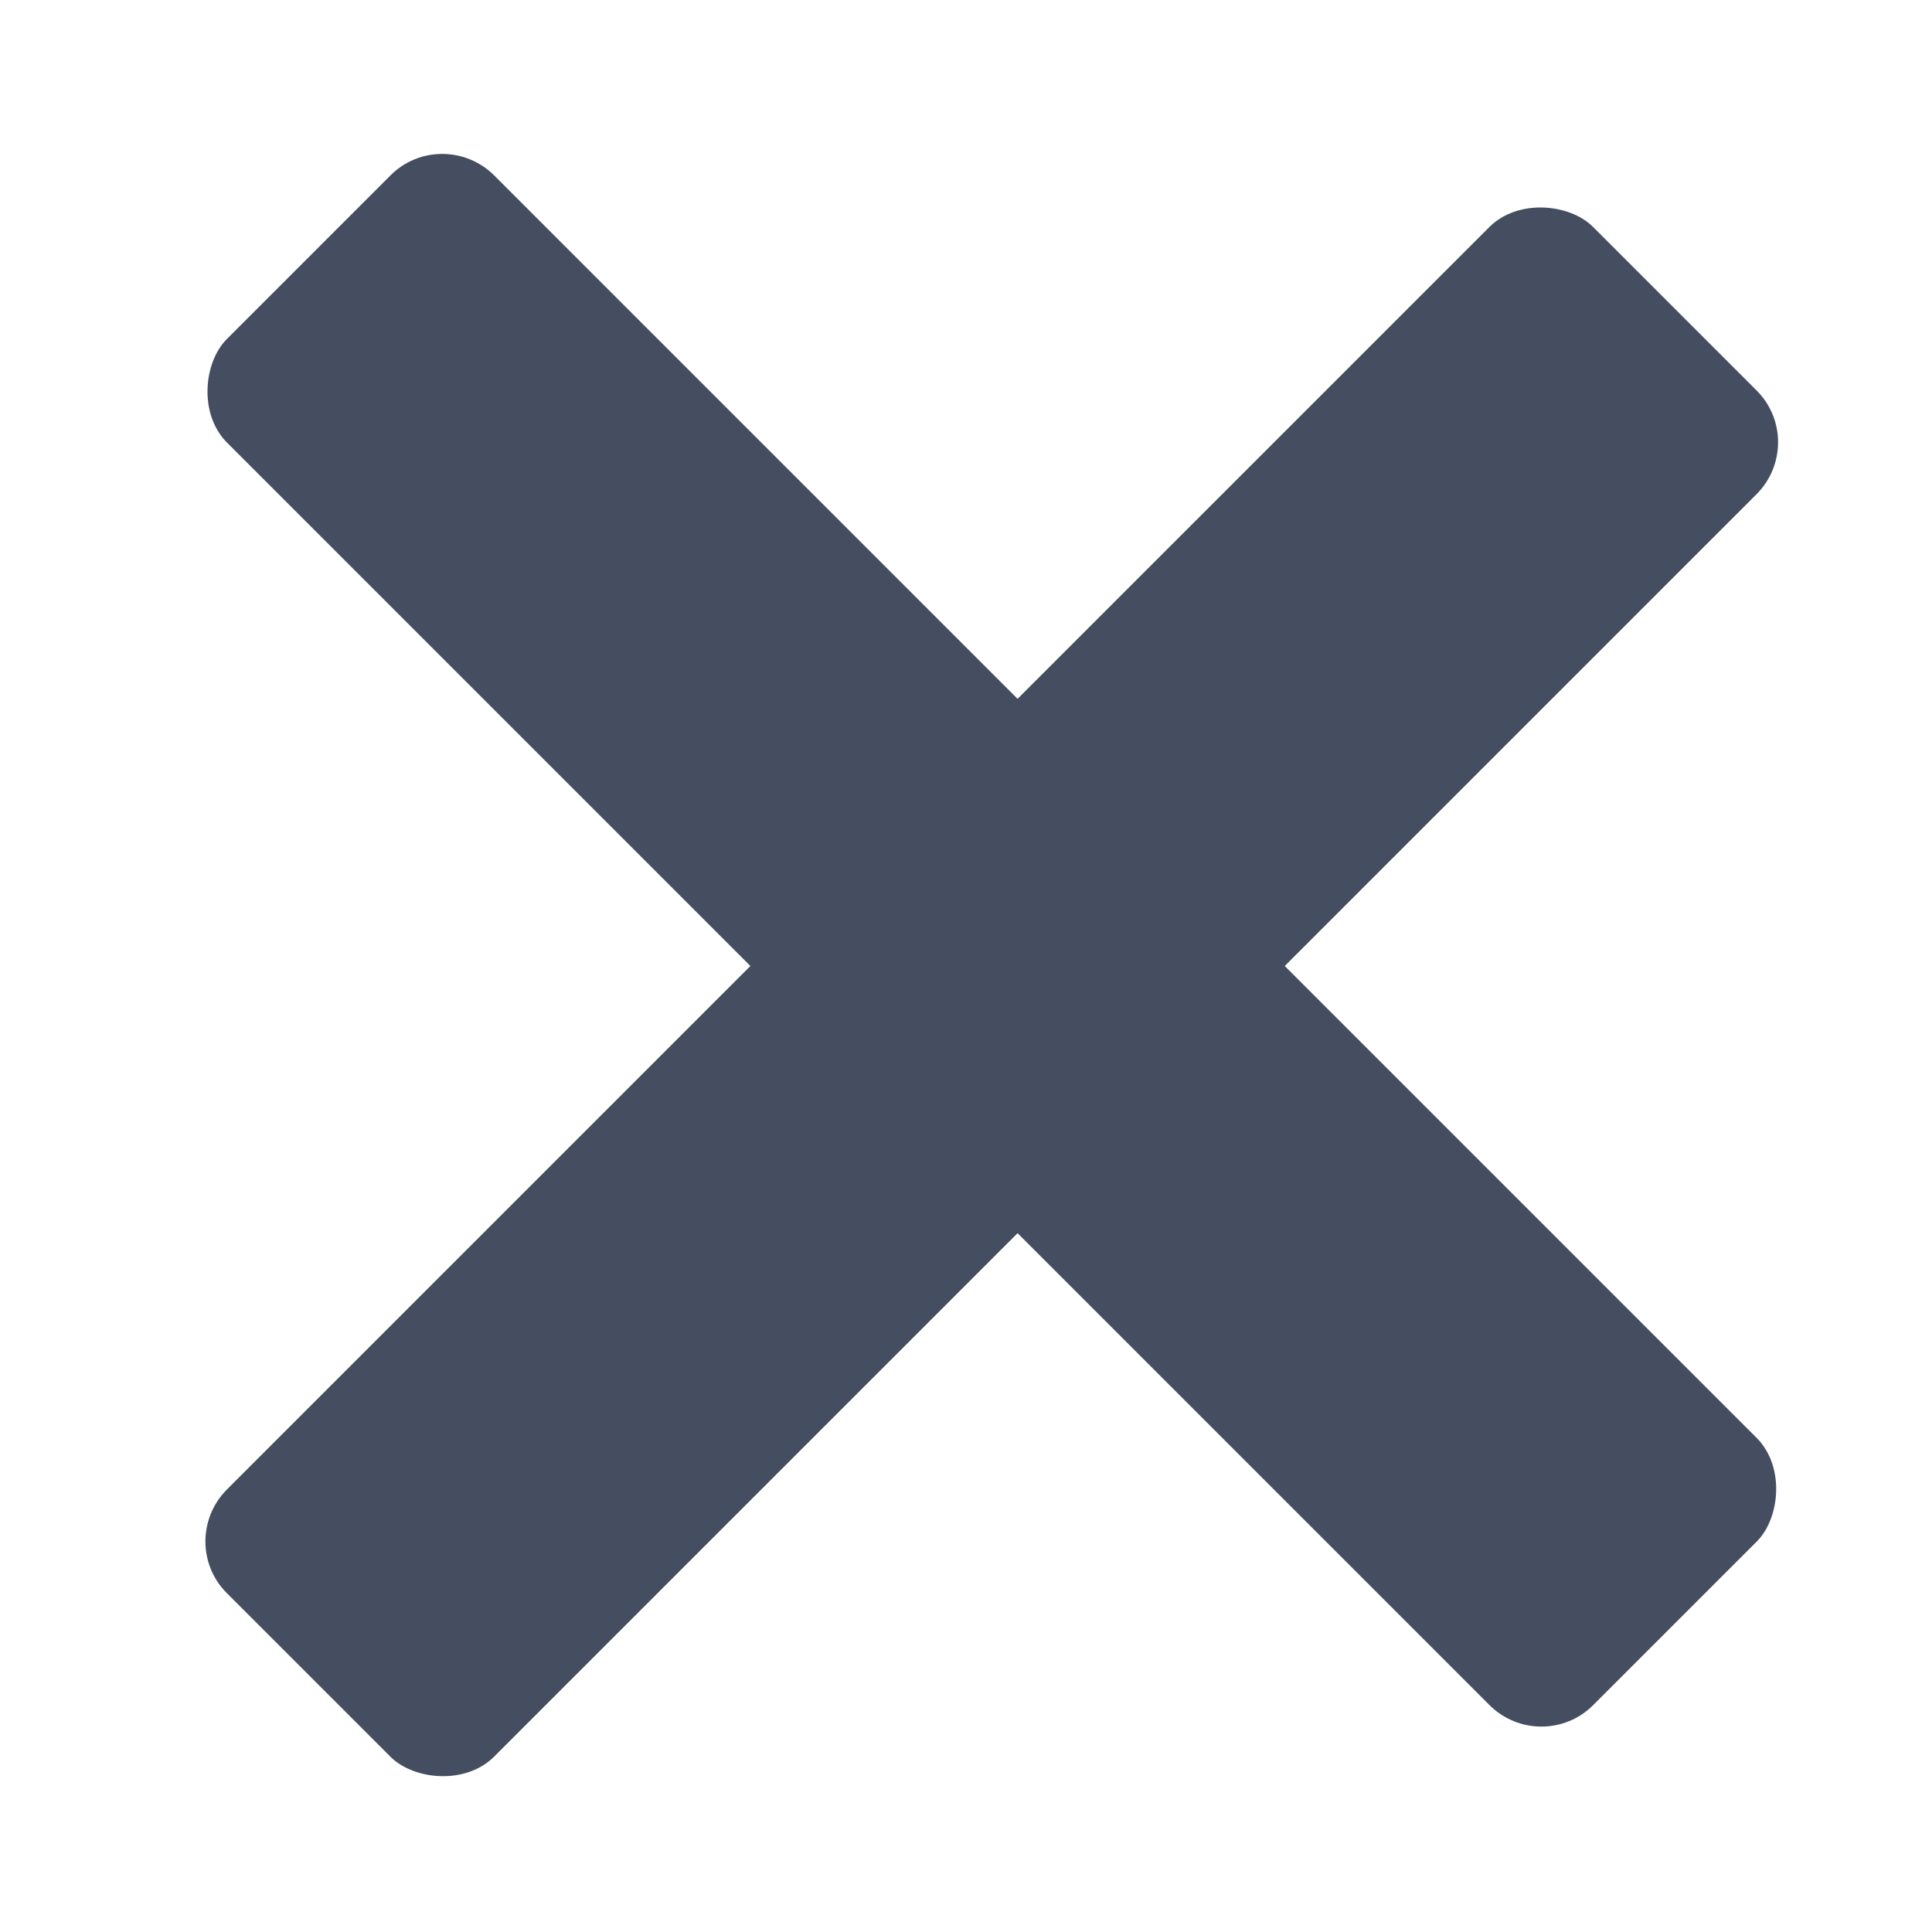 <svg id="ebUf28wNKme1" xmlns="http://www.w3.org/2000/svg" xmlns:xlink="http://www.w3.org/1999/xlink" viewBox="0 0 300 300" shape-rendering="geometricPrecision" text-rendering="geometricPrecision"><rect width="262.881" height="51.667" rx="10" ry="10" transform="matrix(.807 0.807-.803 0.803 68.683 19.185)" 
fill="rgb(69, 78, 97)" stroke-width="0"/><rect width="262.881" height="51.667" rx="10" ry="10" transform="matrix(-.807 0.807-.803-.803 280.815 68.683)" 
fill="rgb(69, 78, 97)" stroke-width="0"/></svg>

